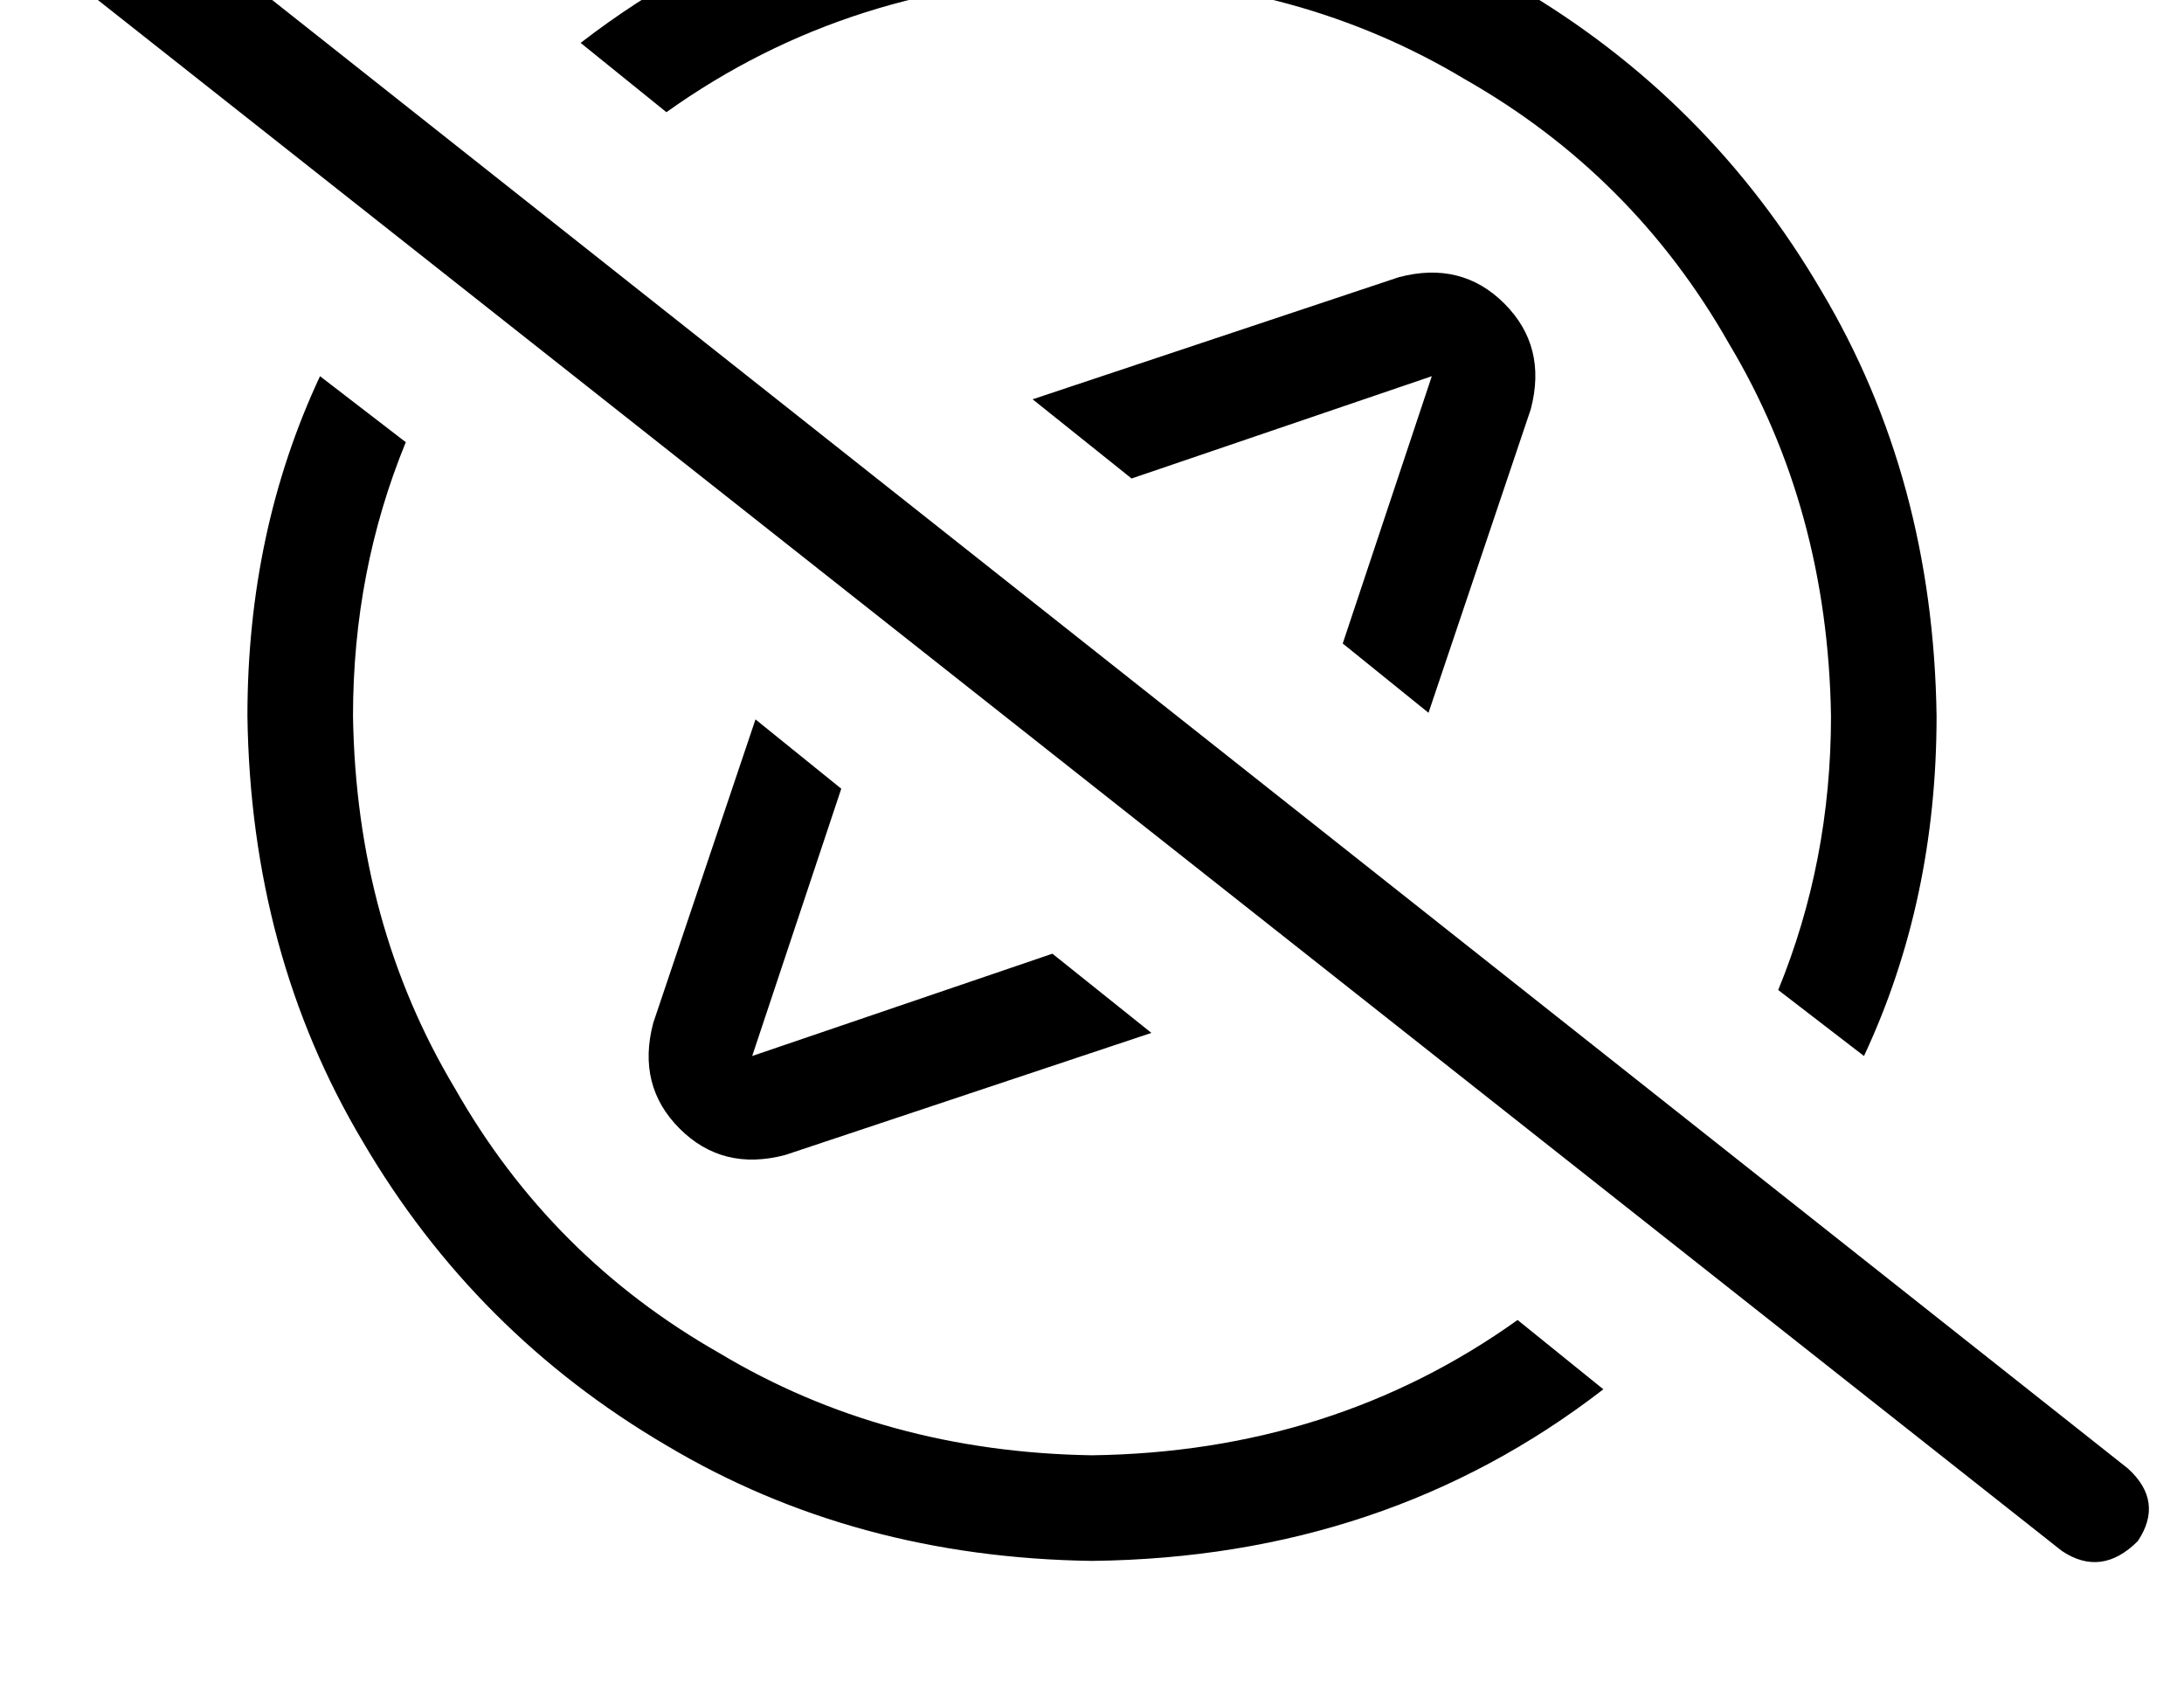 <?xml version="1.0" standalone="no"?>
<!DOCTYPE svg PUBLIC "-//W3C//DTD SVG 1.1//EN" "http://www.w3.org/Graphics/SVG/1.1/DTD/svg11.dtd" >
<svg xmlns="http://www.w3.org/2000/svg" xmlns:xlink="http://www.w3.org/1999/xlink" version="1.1" viewBox="-11 0 662 512">
   <path fill="currentColor"
d="M449 400q-56 40 -129 41q-63 -1 -113 -31q-51 -29 -80 -80q-30 -50 -31 -113q0 -44 16 -83l-26 -20v0q-22 47 -22 103q1 72 35 129q34 58 92 92q57 34 129 35q89 -1 155 -52l-26 -21v0zM320 -39q-89 1 -155 52l26 21v0q56 -40 129 -41q63 1 113 31q51 29 80 80
q30 50 31 113q0 44 -16 83l26 20v0q22 -47 22 -103q-1 -72 -35 -129q-34 -58 -92 -92q-57 -34 -129 -35v0zM187 310q-5 19 8 32v0v0q13 13 32 8l111 -37v0l-30 -24v0l-91 31v0l27 -81v0l-26 -21v0l-31 92v0zM302 121l30 24l-30 -24l30 24l91 -31v0l-27 81v0l26 21v0l31 -92
v0q5 -19 -8 -32t-32 -8l-111 37v0zM26 -36q-12 -7 -23 3q-8 12 3 23l608 480v0q12 8 23 -3q8 -12 -3 -22l-608 -481v0z" />
</svg>
